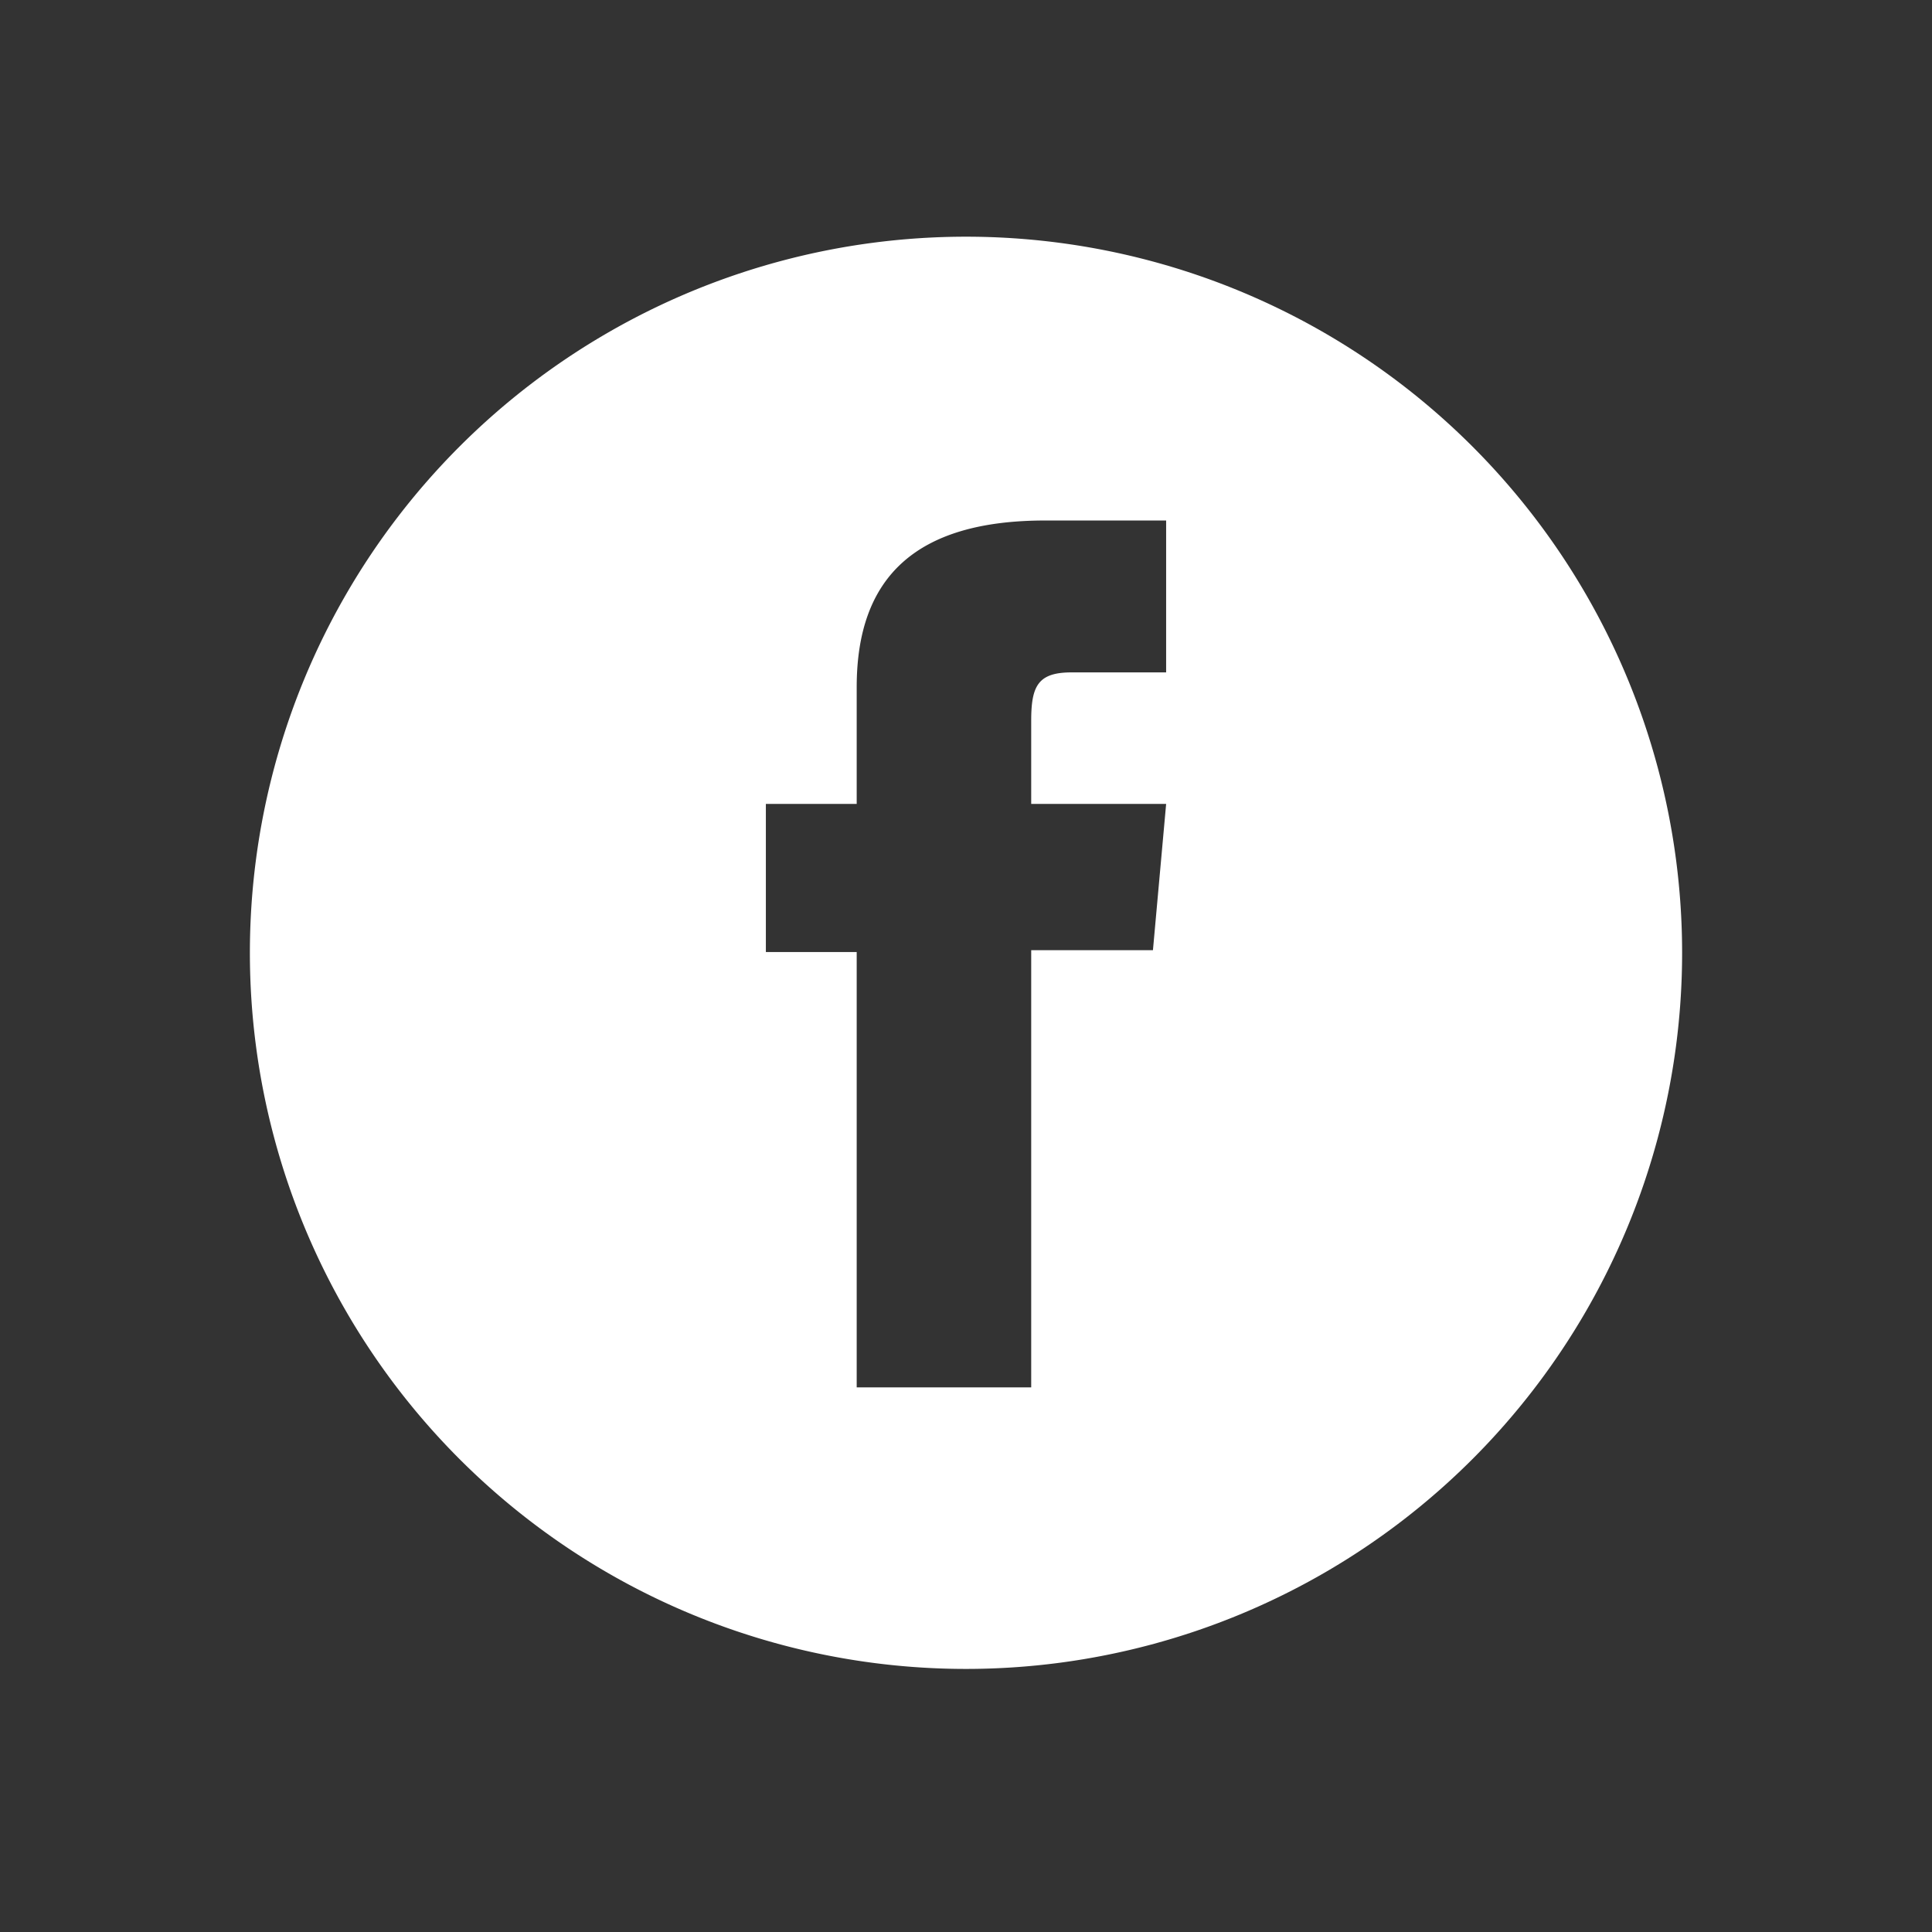 <svg xmlns="http://www.w3.org/2000/svg" viewBox="0 0 51.26 51.26"><rect x="0" y="0" width="51.26" height="51.26" fill="#333333" stroke="none"/><defs><style>.cls-1{fill:#fff;}</style></defs><g id="Layer_2" data-name="Layer 2"><path class="cls-1" d="M25.63,6.28h0a19,19,0,0,0-19,19h0a19,19,0,0,0,19,19h0a19,19,0,0,0,19-19h0A19,19,0,0,0,25.63,6.28Zm5.31,11.56H28.43c-.89,0-1.07.36-1.07,1.28v2.21h3.58l-.35,3.88H27.36v11.6H22.73V25.26H20.32V21.33h2.41v-3.1c0-2.9,1.55-4.42,5-4.42h3.21Z"/></g></svg>
